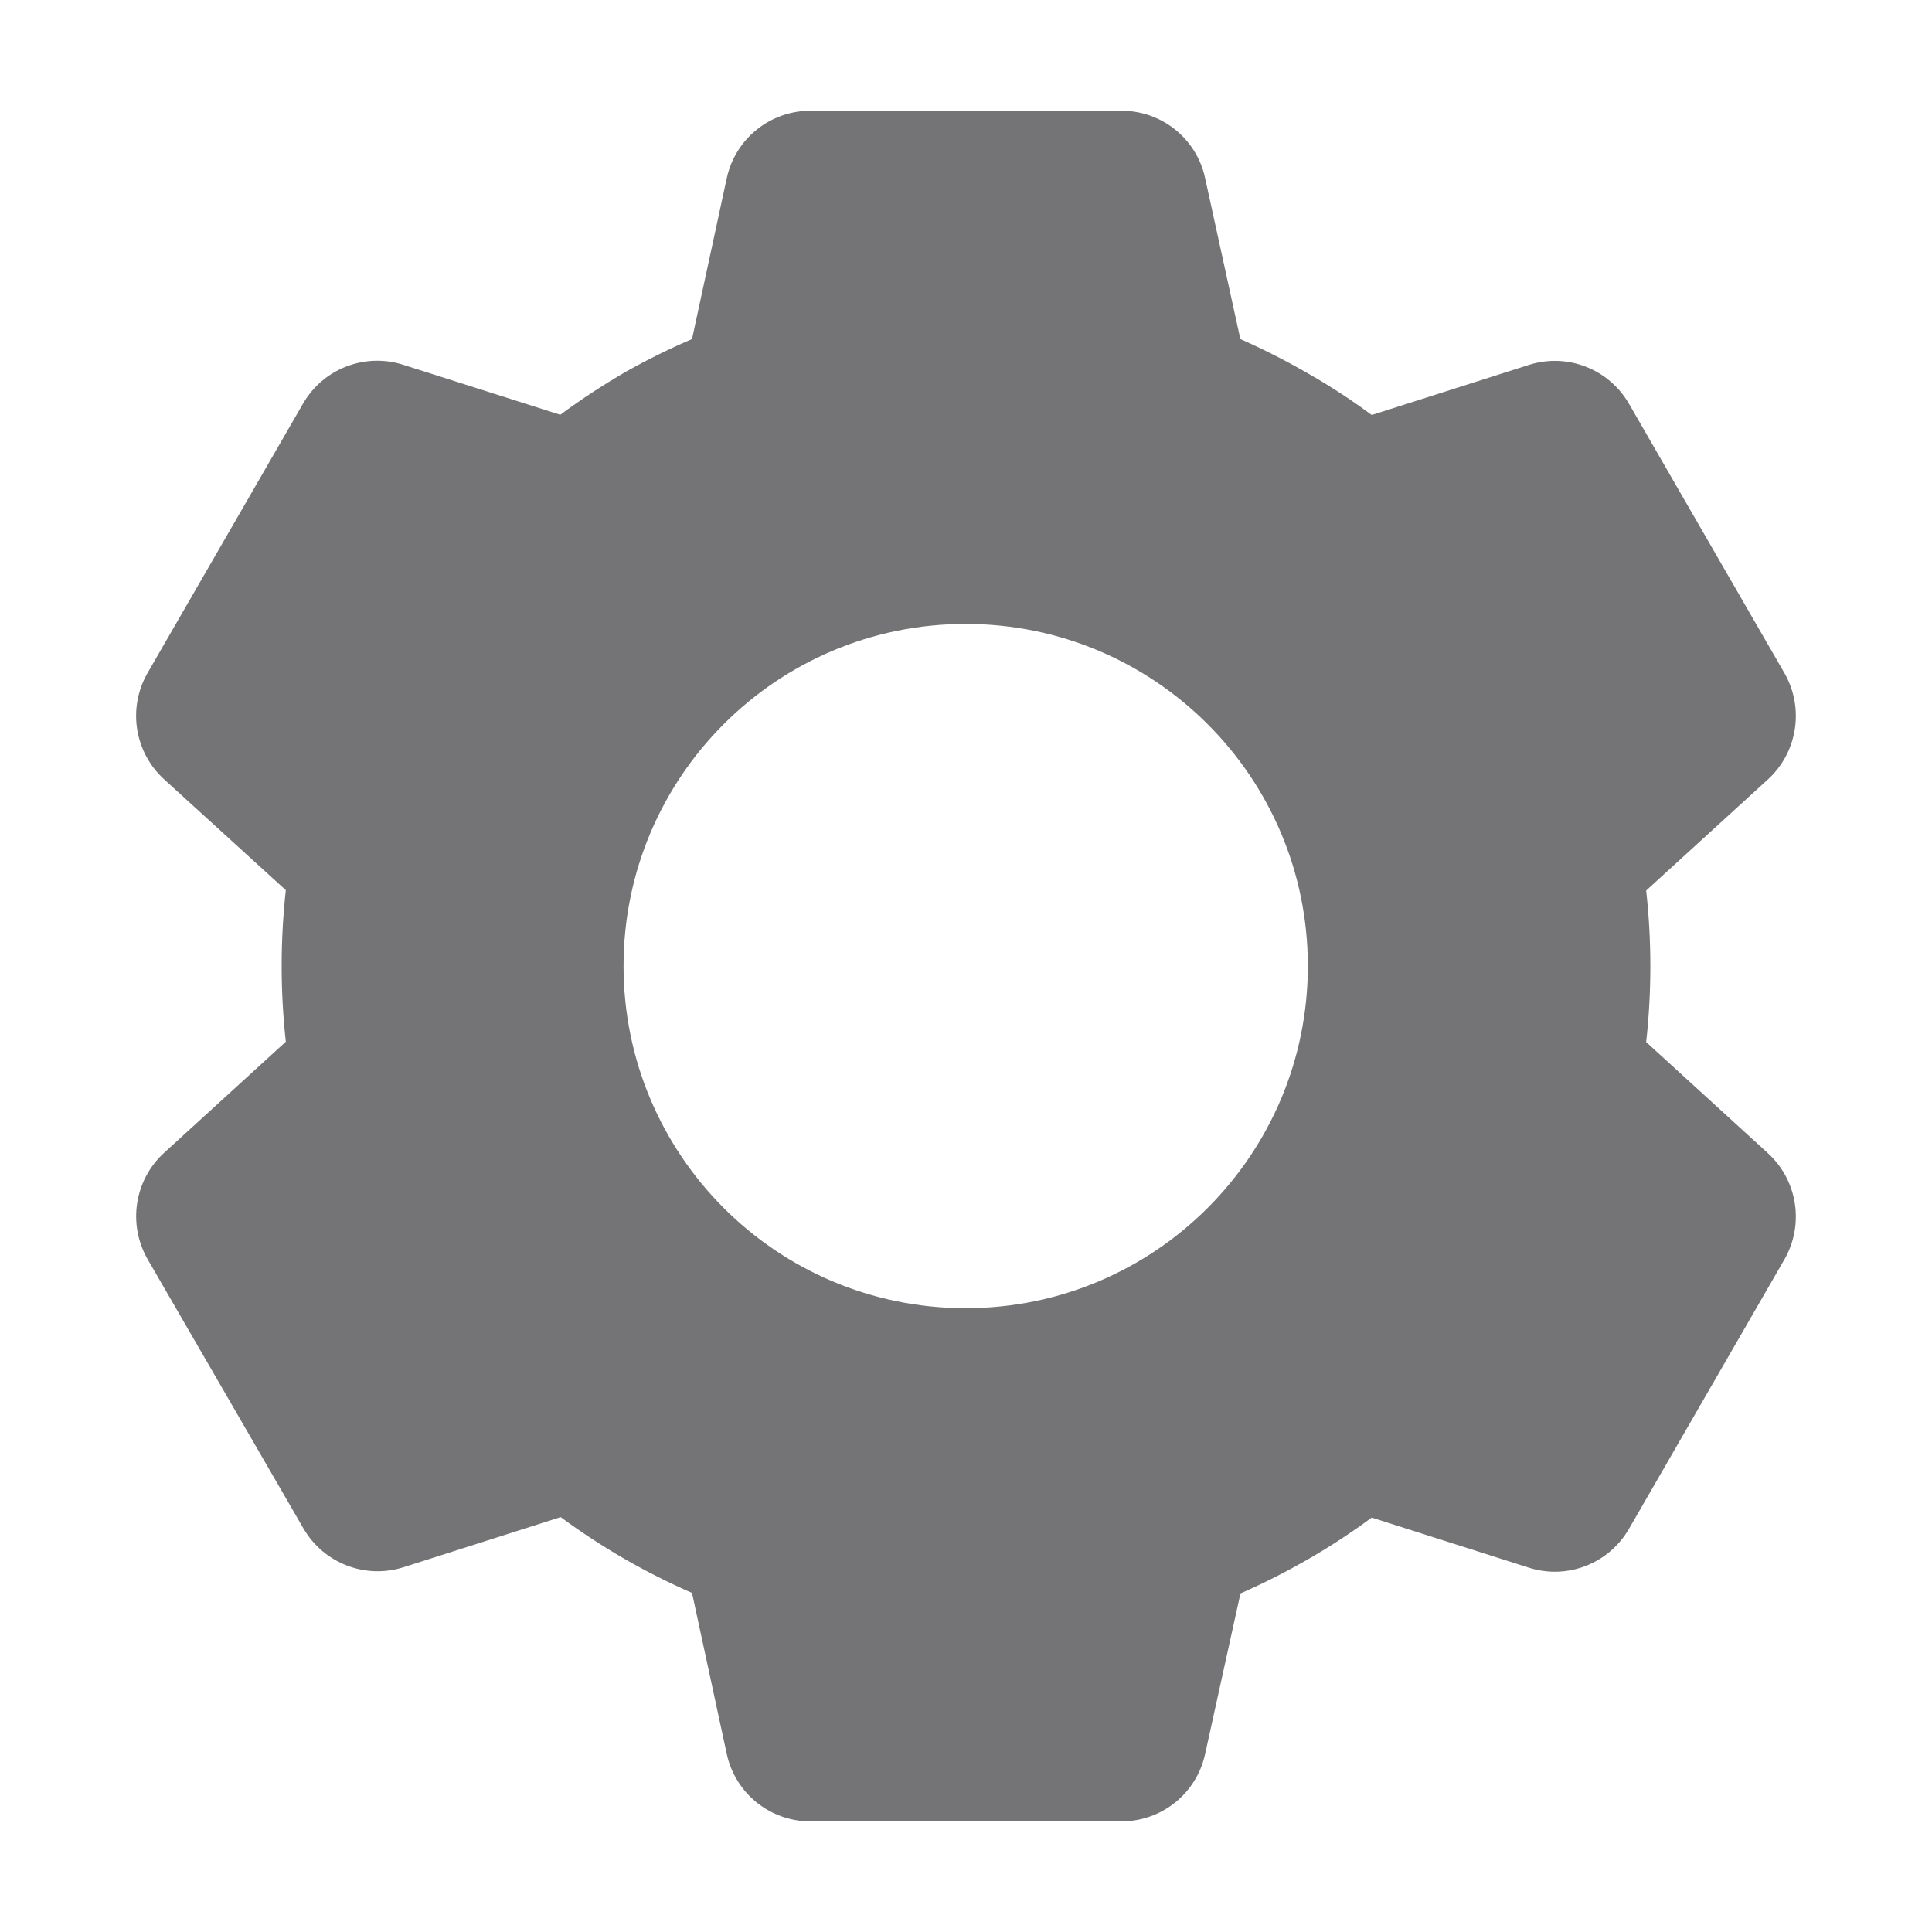 <svg xmlns="http://www.w3.org/2000/svg" width="14" height="14" viewBox="0 0 15 16" fill="none"><path d="M8.789 15.084H6.211C5.878 15.084 5.59 14.852 5.519 14.527L5.231 13.192C4.846 13.024 4.481 12.813 4.143 12.564L2.842 12.979C2.525 13.08 2.18 12.946 2.013 12.658L0.721 10.426C0.557 10.137 0.613 9.773 0.858 9.548L1.867 8.627C1.821 8.21 1.821 7.789 1.867 7.372L0.858 6.453C0.613 6.228 0.556 5.864 0.721 5.575L2.01 3.342C2.177 3.053 2.522 2.92 2.839 3.021L4.14 3.435C4.313 3.307 4.493 3.189 4.679 3.081C4.858 2.98 5.042 2.889 5.231 2.808L5.519 1.474C5.59 1.149 5.878 0.917 6.211 0.917H8.789C9.122 0.917 9.41 1.149 9.48 1.474L9.772 2.808C9.971 2.896 10.165 2.995 10.352 3.104C10.528 3.205 10.697 3.316 10.86 3.437L12.162 3.022C12.479 2.921 12.823 3.055 12.99 3.343L14.279 5.576C14.443 5.865 14.387 6.229 14.142 6.454L13.133 7.375C13.179 7.792 13.179 8.213 13.133 8.63L14.142 9.551C14.387 9.776 14.443 10.14 14.279 10.428L12.99 12.662C12.823 12.95 12.479 13.084 12.162 12.983L10.86 12.568C10.695 12.69 10.524 12.802 10.347 12.905C10.161 13.012 9.97 13.11 9.773 13.196L9.48 14.527C9.409 14.852 9.122 15.083 8.789 15.084ZM7.497 5.167C5.932 5.167 4.664 6.436 4.664 8C4.664 9.565 5.932 10.834 7.497 10.834C9.062 10.834 10.331 9.565 10.331 8C10.331 6.436 9.062 5.167 7.497 5.167Z" fill="#747376"/></svg>